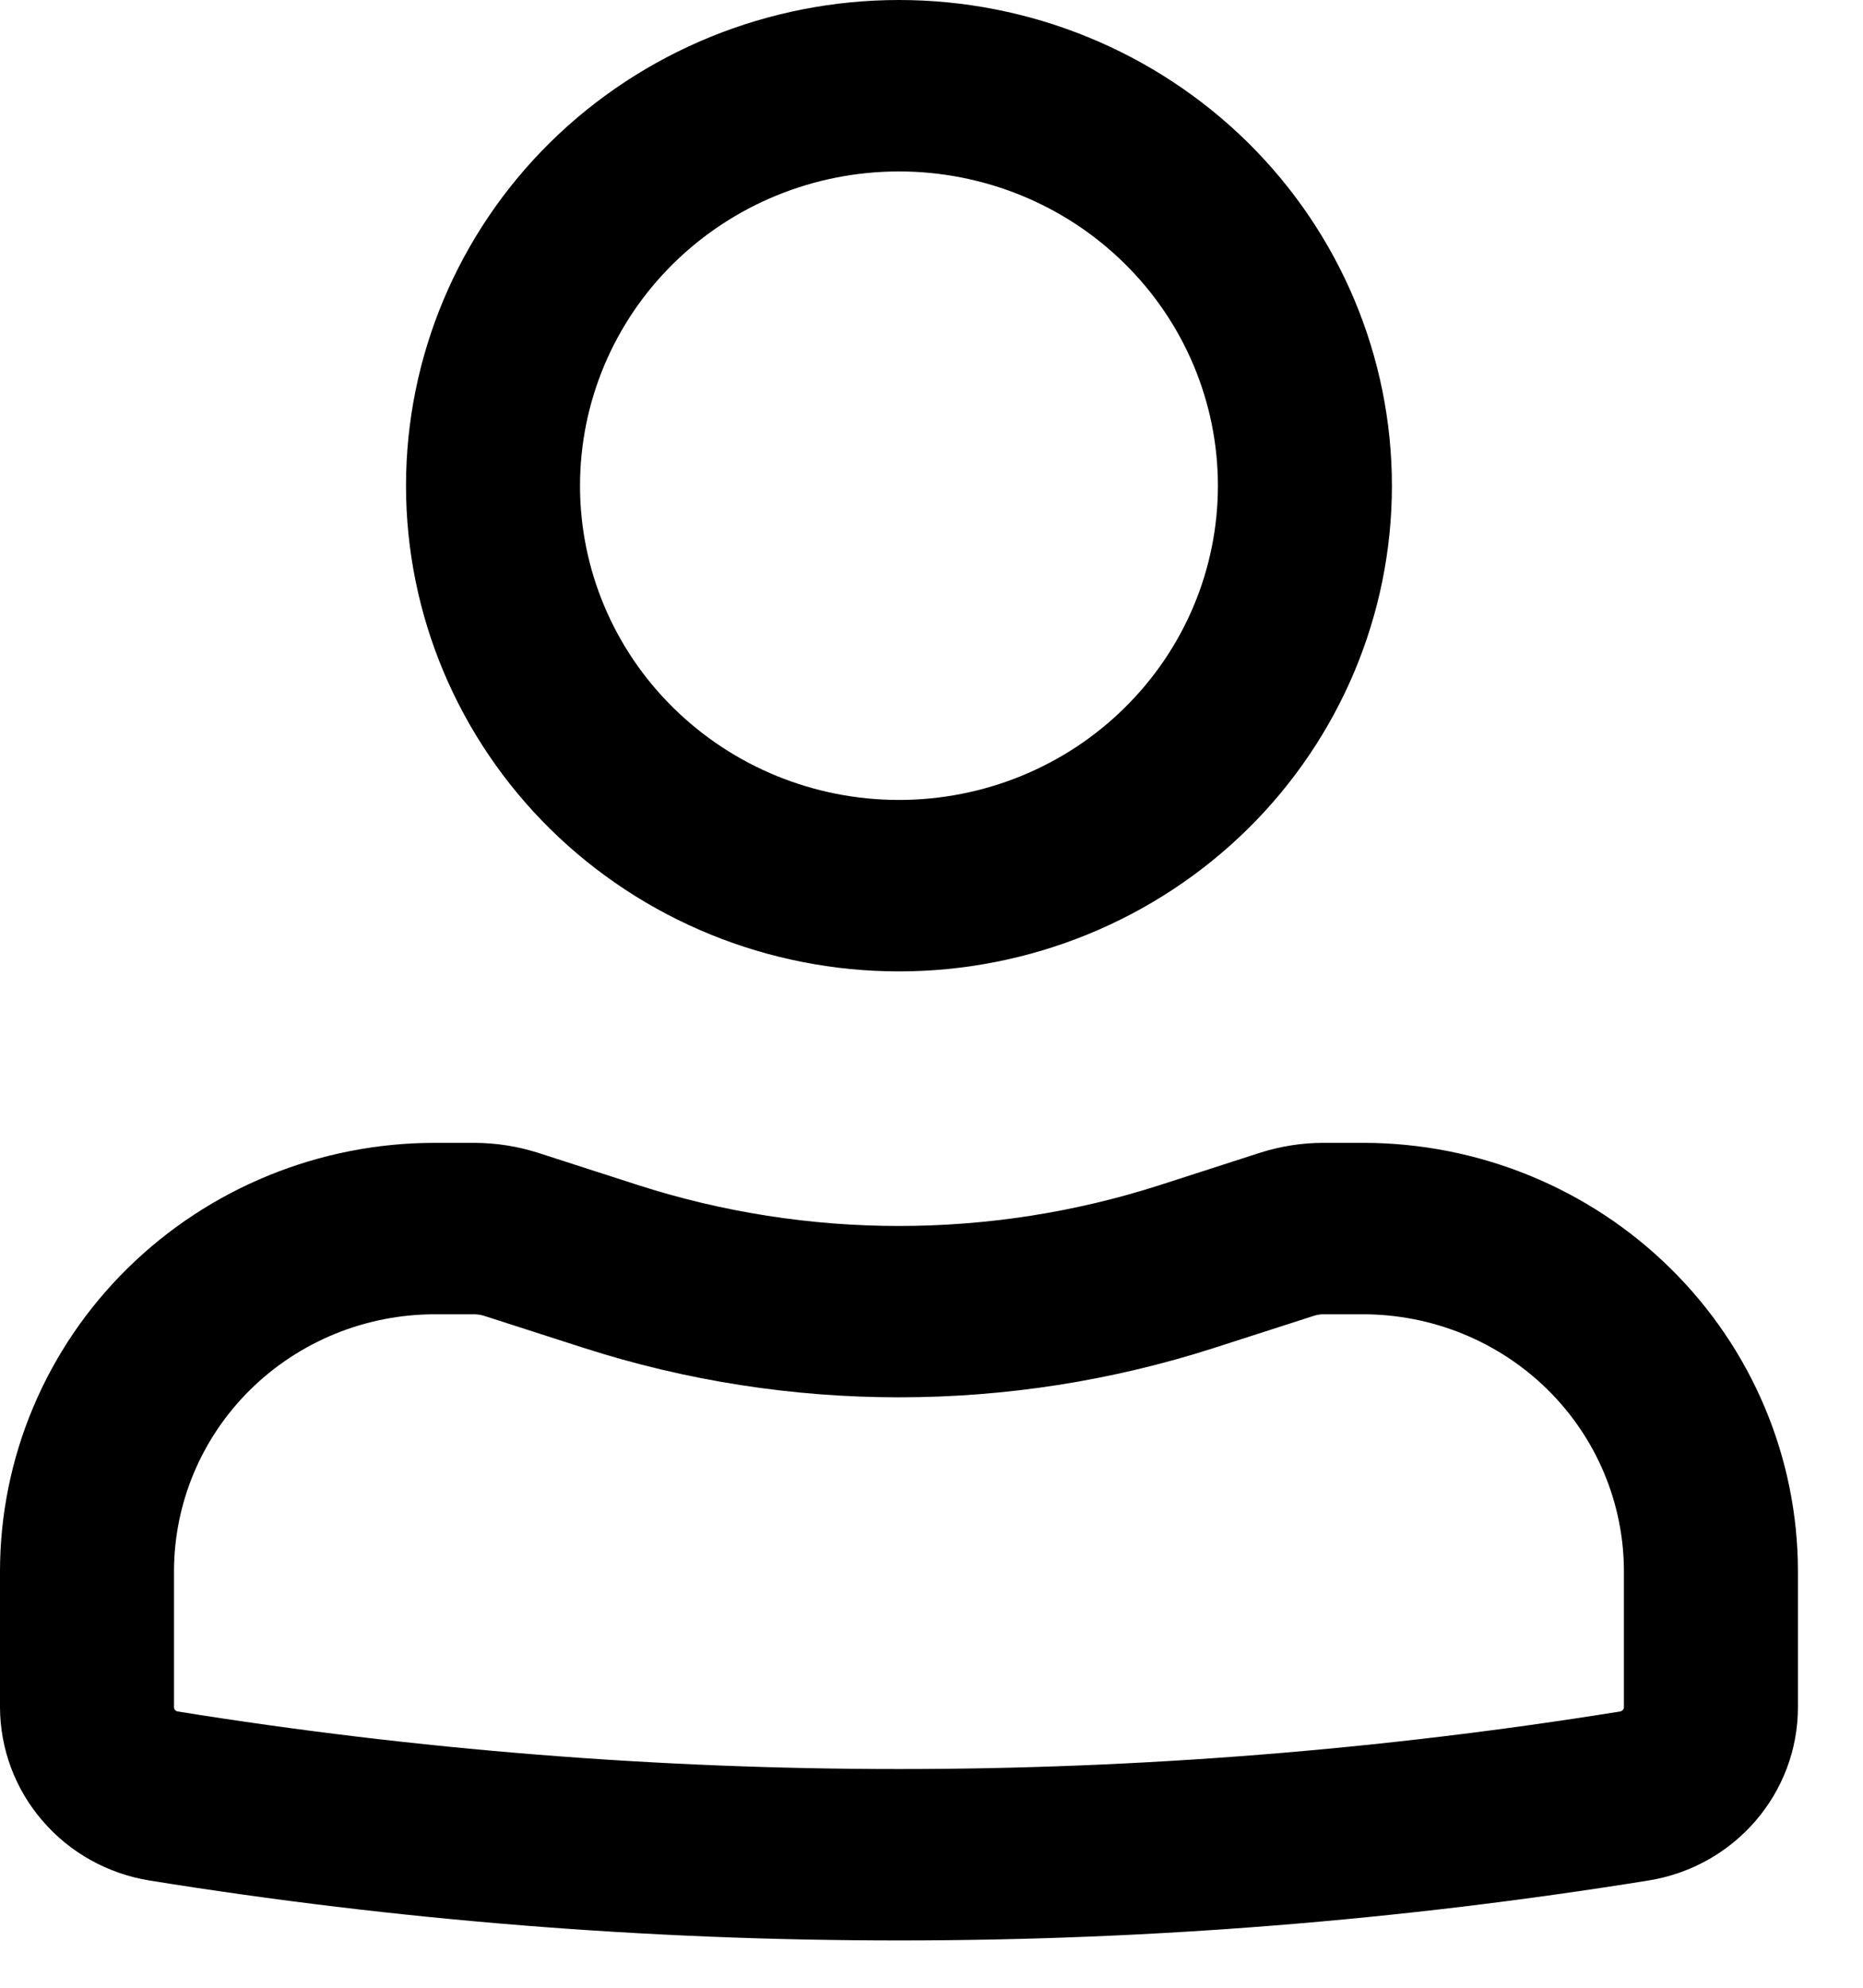<svg width="15" height="16" viewBox="0 0 15 16" fill="none" xmlns="http://www.w3.org/2000/svg">
<path fill-rule="evenodd" clip-rule="evenodd" d="M3.269 3.91C3.269 2.873 3.687 1.878 4.431 1.145C5.176 0.412 6.185 0 7.238 0C8.291 0 9.3 0.412 10.045 1.145C10.789 1.878 11.207 2.873 11.207 3.91C11.207 4.947 10.789 5.941 10.045 6.674C9.3 7.407 8.291 7.819 7.238 7.819C6.185 7.819 5.176 7.407 4.431 6.674C3.687 5.941 3.269 4.947 3.269 3.91ZM7.238 1.38C6.557 1.38 5.904 1.646 5.422 2.121C4.94 2.595 4.67 3.239 4.67 3.91C4.67 4.581 4.94 5.224 5.422 5.698C5.904 6.173 6.557 6.439 7.238 6.439C7.919 6.439 8.573 6.173 9.054 5.698C9.536 5.224 9.806 4.581 9.806 3.91C9.806 3.239 9.536 2.595 9.054 2.121C8.573 1.646 7.919 1.38 7.238 1.38ZM0 12.649C0 11.734 0.369 10.857 1.026 10.21C1.683 9.563 2.573 9.199 3.502 9.199H3.82C3.994 9.2 4.164 9.226 4.328 9.278L5.137 9.539C6.502 9.978 7.974 9.978 9.339 9.539L10.148 9.278C10.312 9.226 10.484 9.199 10.655 9.199H10.974C11.903 9.199 12.794 9.563 13.45 10.21C14.107 10.857 14.476 11.734 14.476 12.649V13.742C14.476 14.435 13.966 15.026 13.271 15.137C9.276 15.78 5.201 15.78 1.205 15.137C0.869 15.083 0.563 14.913 0.343 14.657C0.122 14.402 0.001 14.077 0 13.742V12.649ZM3.502 10.579C2.945 10.579 2.41 10.797 2.016 11.185C1.622 11.573 1.401 12.1 1.401 12.649V13.742C1.401 13.758 1.413 13.773 1.43 13.776C5.277 14.394 9.2 14.394 13.046 13.776C13.054 13.774 13.061 13.77 13.067 13.764C13.072 13.757 13.075 13.75 13.075 13.742V12.649C13.075 12.1 12.854 11.573 12.46 11.185C12.066 10.797 11.531 10.579 10.974 10.579H10.656C10.631 10.579 10.607 10.583 10.583 10.59L9.775 10.85C8.126 11.38 6.35 11.38 4.701 10.85L3.893 10.59C3.869 10.583 3.845 10.58 3.821 10.579H3.502Z" fill="black"/>
</svg>
